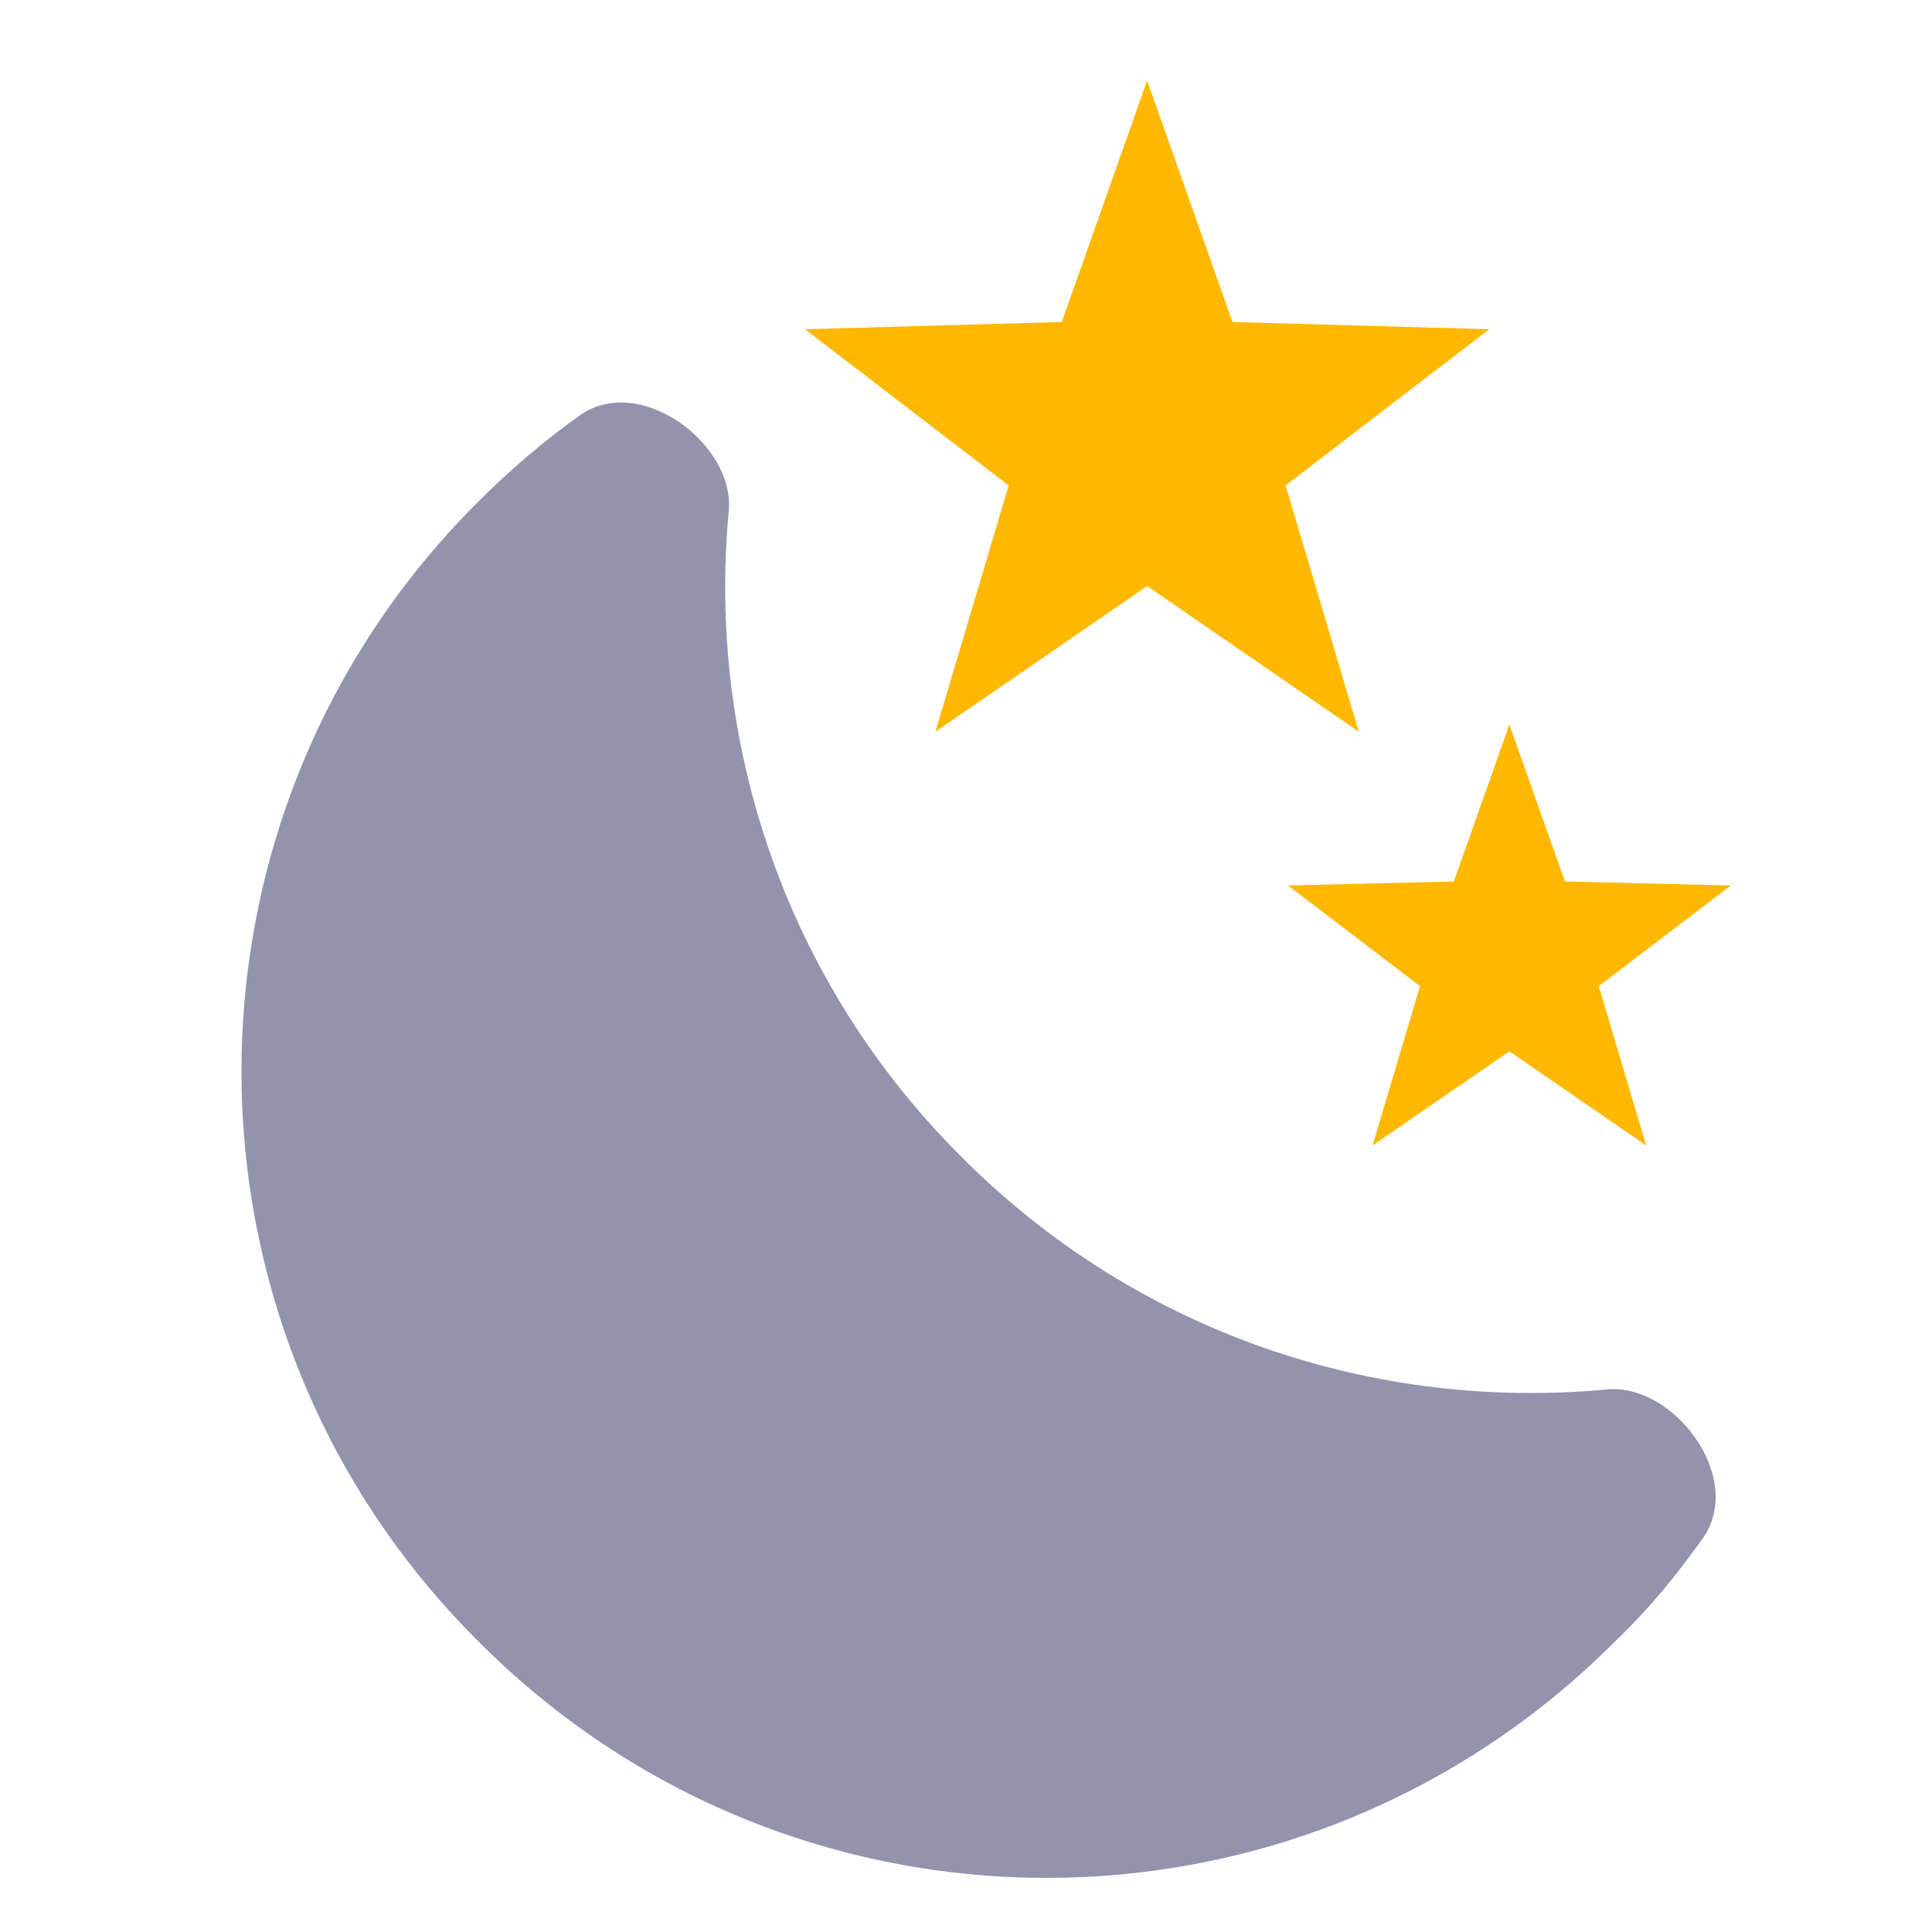 <svg width="24" height="24" viewBox="0 0 24 24" fill="none" xmlns="http://www.w3.org/2000/svg">
<path d="M21.152 19.11C21.683 18.36 20.793 17.18 19.962 17.26C17.093 17.53 14.133 16.57 11.943 14.37C9.742 12.18 8.783 9.21 9.053 6.35C9.133 5.52 7.952 4.63 7.202 5.16C6.753 5.48 6.332 5.84 5.933 6.24C2.022 10.14 2.022 16.48 5.933 20.38C9.832 24.31 16.163 24.31 20.073 20.38C20.492 19.98 20.832 19.56 21.152 19.11Z" fill="#9393AE"/>
<path d="M15.97 6.03L18.5 4.09L15.31 4L14.25 1L13.19 4L10 4.09L12.53 6.03L11.62 9.09L14.25 7.28L16.88 9.09L15.97 6.03Z" fill="#FFB800"/>
<path d="M19.86 12.25L21.5 11L19.44 10.95L18.75 9L18.06 10.95L16 11L17.64 12.25L17.05 14.23L18.75 13.06L20.45 14.23L19.86 12.25Z" fill="#FFB800"/>
</svg>
